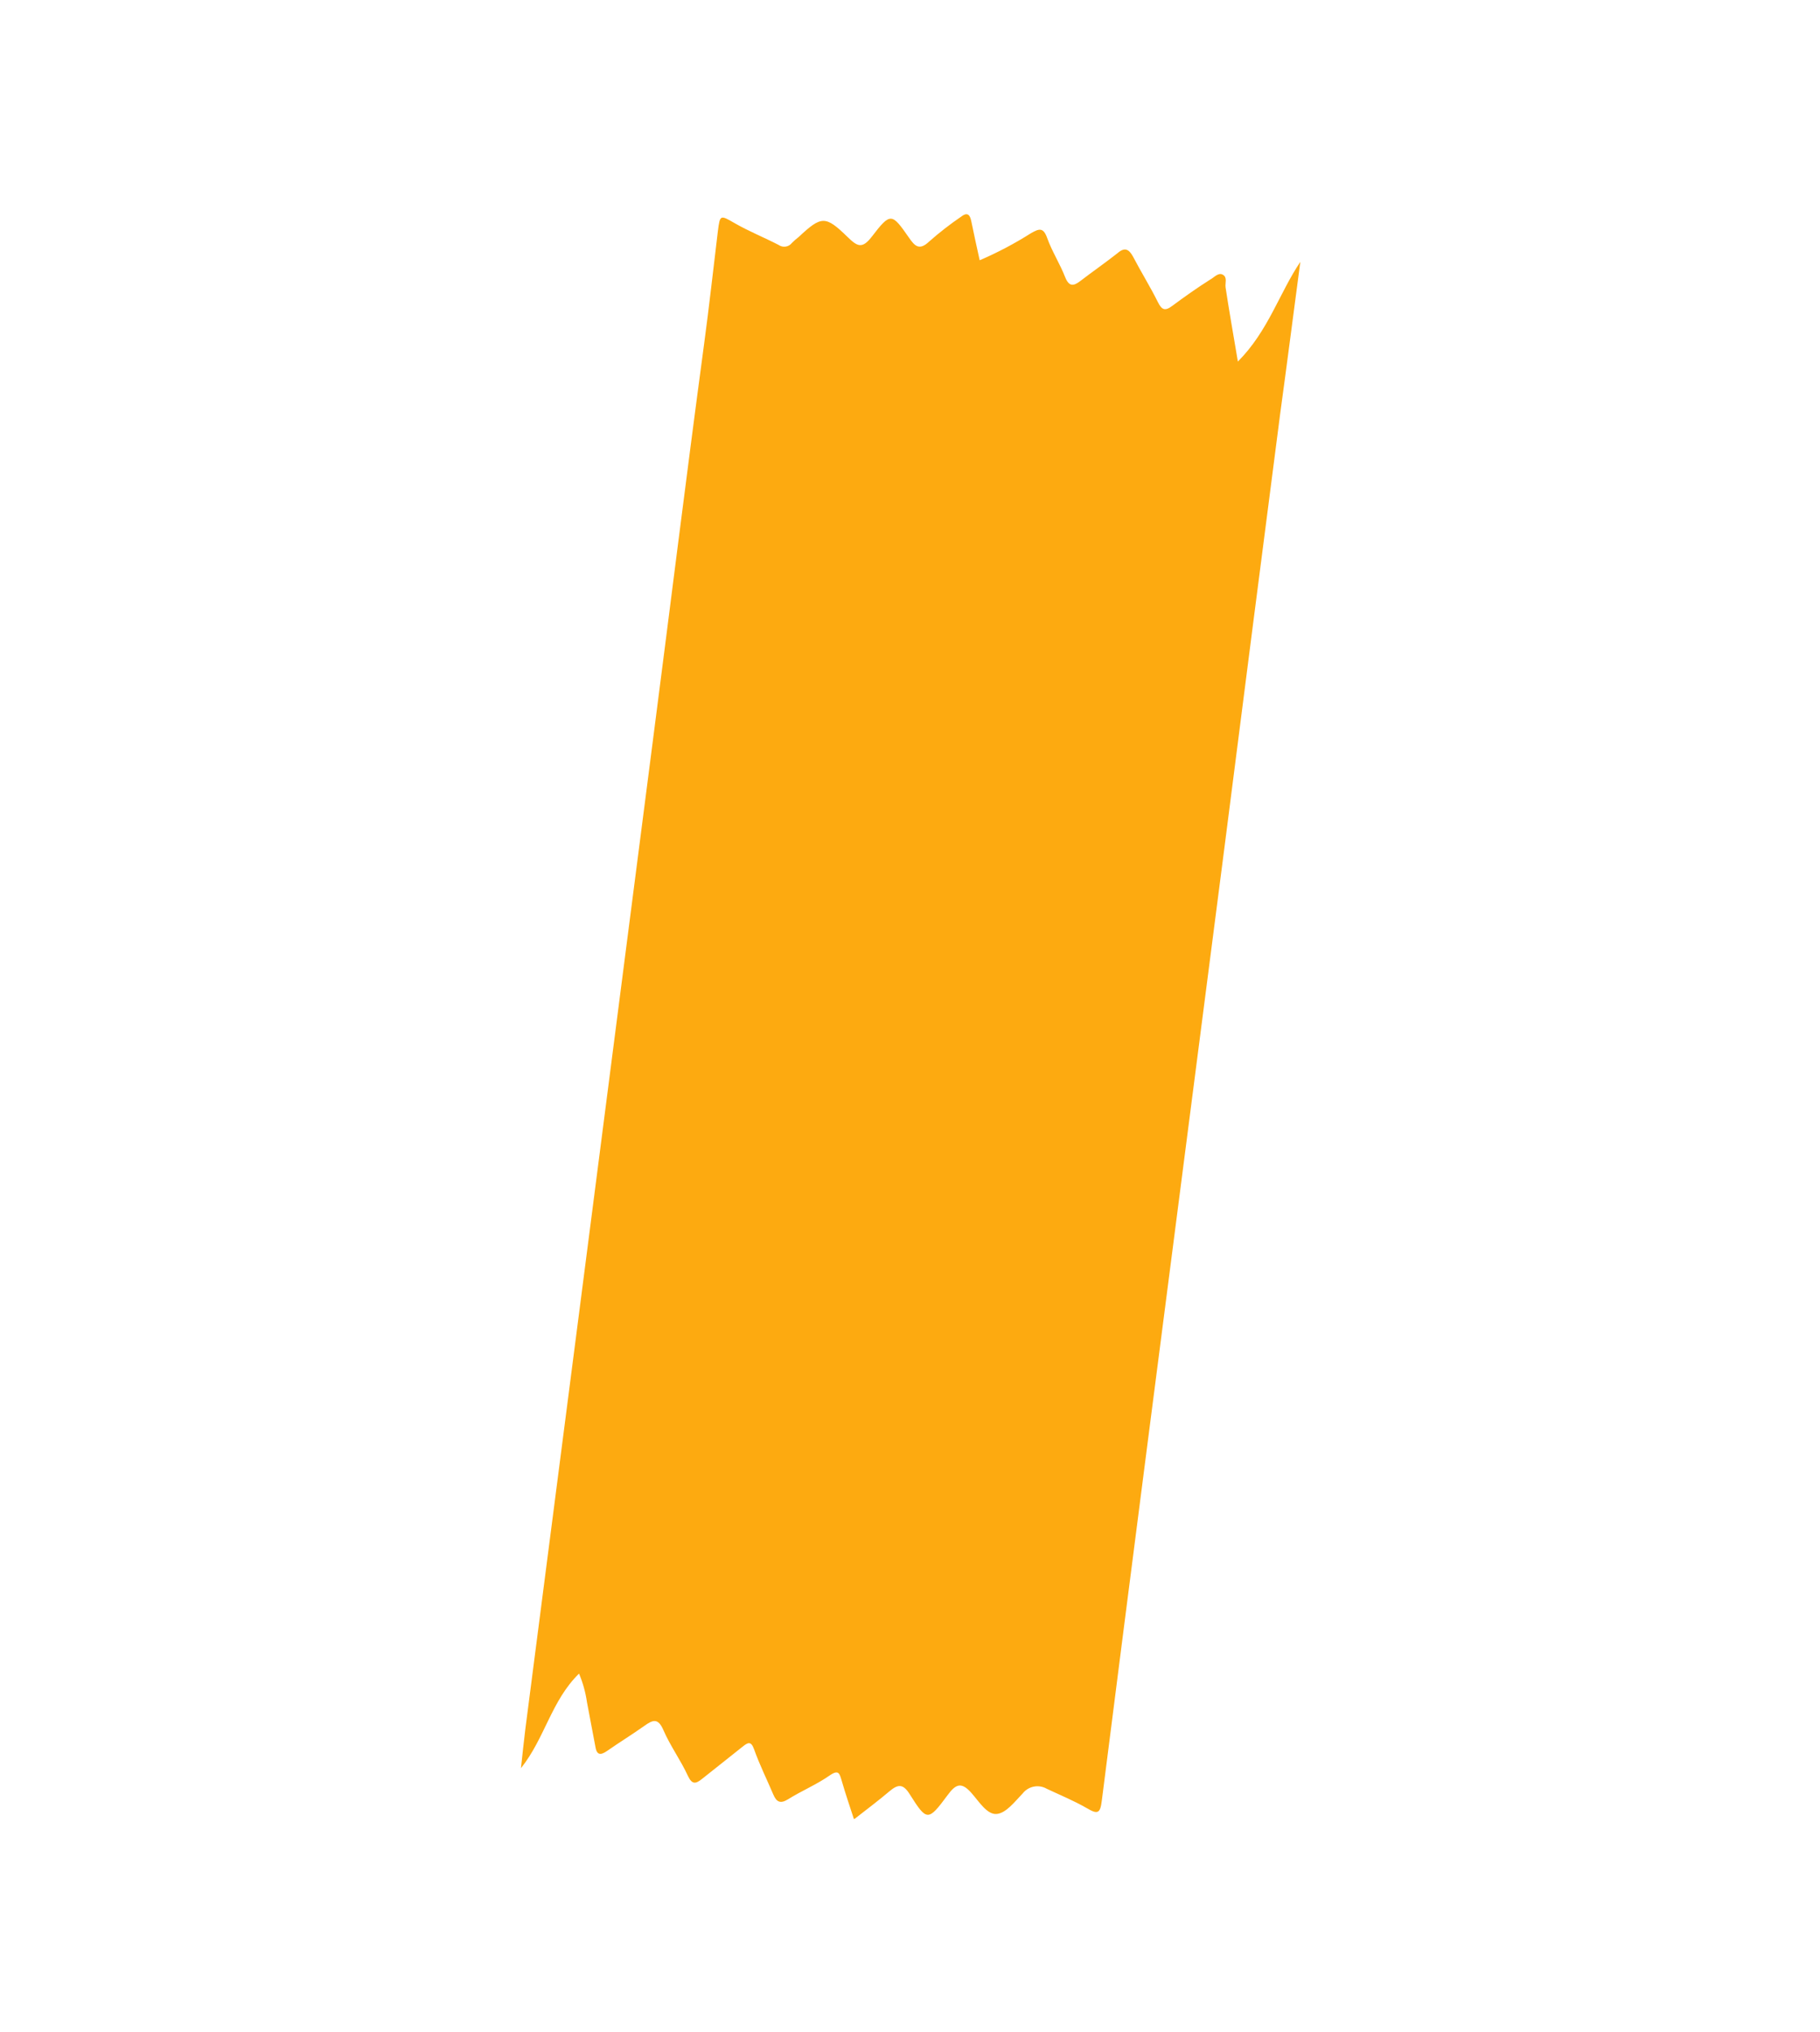 <svg width="146" height="163" viewBox="0 0 146 163" fill="none" xmlns="http://www.w3.org/2000/svg">
<path d="M46.45 134.246C44.222 136.424 43.72 139.413 41.792 141.833L41.962 140.258L42.141 138.709L46.425 105.549L52.351 59.584C53.73 48.936 55.046 38.276 56.477 27.637C56.888 24.606 57.218 21.575 57.589 18.532C57.757 17.221 57.774 17.231 58.926 17.896C60.078 18.561 61.29 19.041 62.463 19.649C62.627 19.764 62.829 19.811 63.026 19.781C63.224 19.752 63.403 19.647 63.526 19.489C63.694 19.318 63.874 19.16 64.065 19.015C65.897 17.302 66.212 17.276 67.986 19.004C68.777 19.773 69.158 19.993 69.941 18.978C71.443 17.016 71.541 17.085 72.923 19.072C73.377 19.727 73.742 20.134 74.54 19.371C75.351 18.656 76.205 17.992 77.097 17.383C77.539 17.037 77.788 17.146 77.907 17.7C78.122 18.748 78.35 19.792 78.59 20.877C80.018 20.263 81.394 19.537 82.707 18.705C83.343 18.345 83.687 18.208 84.002 19.083C84.385 20.159 85.025 21.151 85.444 22.225C85.756 23.005 86.112 22.968 86.676 22.532C87.653 21.78 88.672 21.075 89.645 20.309C90.227 19.802 90.556 19.992 90.876 20.557C91.523 21.797 92.266 22.988 92.886 24.235C93.19 24.849 93.451 24.977 94.023 24.546C95.013 23.812 96.009 23.106 97.067 22.434C97.413 22.253 97.731 21.825 98.103 22.04C98.475 22.255 98.265 22.699 98.315 23.051C98.597 24.923 98.933 26.802 99.302 29.002C101.743 26.555 102.63 23.498 104.312 21.005C103.773 25.059 103.251 29.123 102.7 33.157C101.197 44.761 99.706 56.363 98.227 67.964L92.063 115.721C90.828 125.3 89.602 134.876 88.385 144.451C88.262 145.465 88.05 145.551 87.198 145.047C86.168 144.452 85.057 143.996 83.976 143.487C83.665 143.306 83.298 143.242 82.944 143.309C82.589 143.376 82.27 143.568 82.046 143.851C81.415 144.503 80.704 145.455 79.935 145.507C79.166 145.56 78.518 144.481 77.922 143.814C77.125 142.915 76.675 143.094 76.016 143.995C74.451 146.105 74.357 146.109 72.982 143.929C72.427 143.031 72.008 143.136 71.339 143.696C70.456 144.445 69.523 145.142 68.615 145.854C68.58 145.914 68.469 145.908 68.496 145.9C68.167 144.89 67.824 143.884 67.527 142.858C67.351 142.283 67.298 141.895 66.54 142.427C65.498 143.153 64.299 143.65 63.214 144.329C62.586 144.717 62.288 144.533 62.036 143.949C61.522 142.74 60.934 141.558 60.493 140.321C60.248 139.626 59.988 139.776 59.584 140.097L56.319 142.692C55.83 143.079 55.528 143.182 55.186 142.454C54.608 141.196 53.775 140.057 53.224 138.792C52.792 137.78 52.369 137.952 51.681 138.444C50.703 139.138 49.685 139.762 48.698 140.451C48.137 140.843 47.856 140.75 47.757 140.081C47.541 138.894 47.302 137.729 47.087 136.542C46.974 135.752 46.76 134.98 46.45 134.246Z" fill="#FDAA10"/>
</svg>
